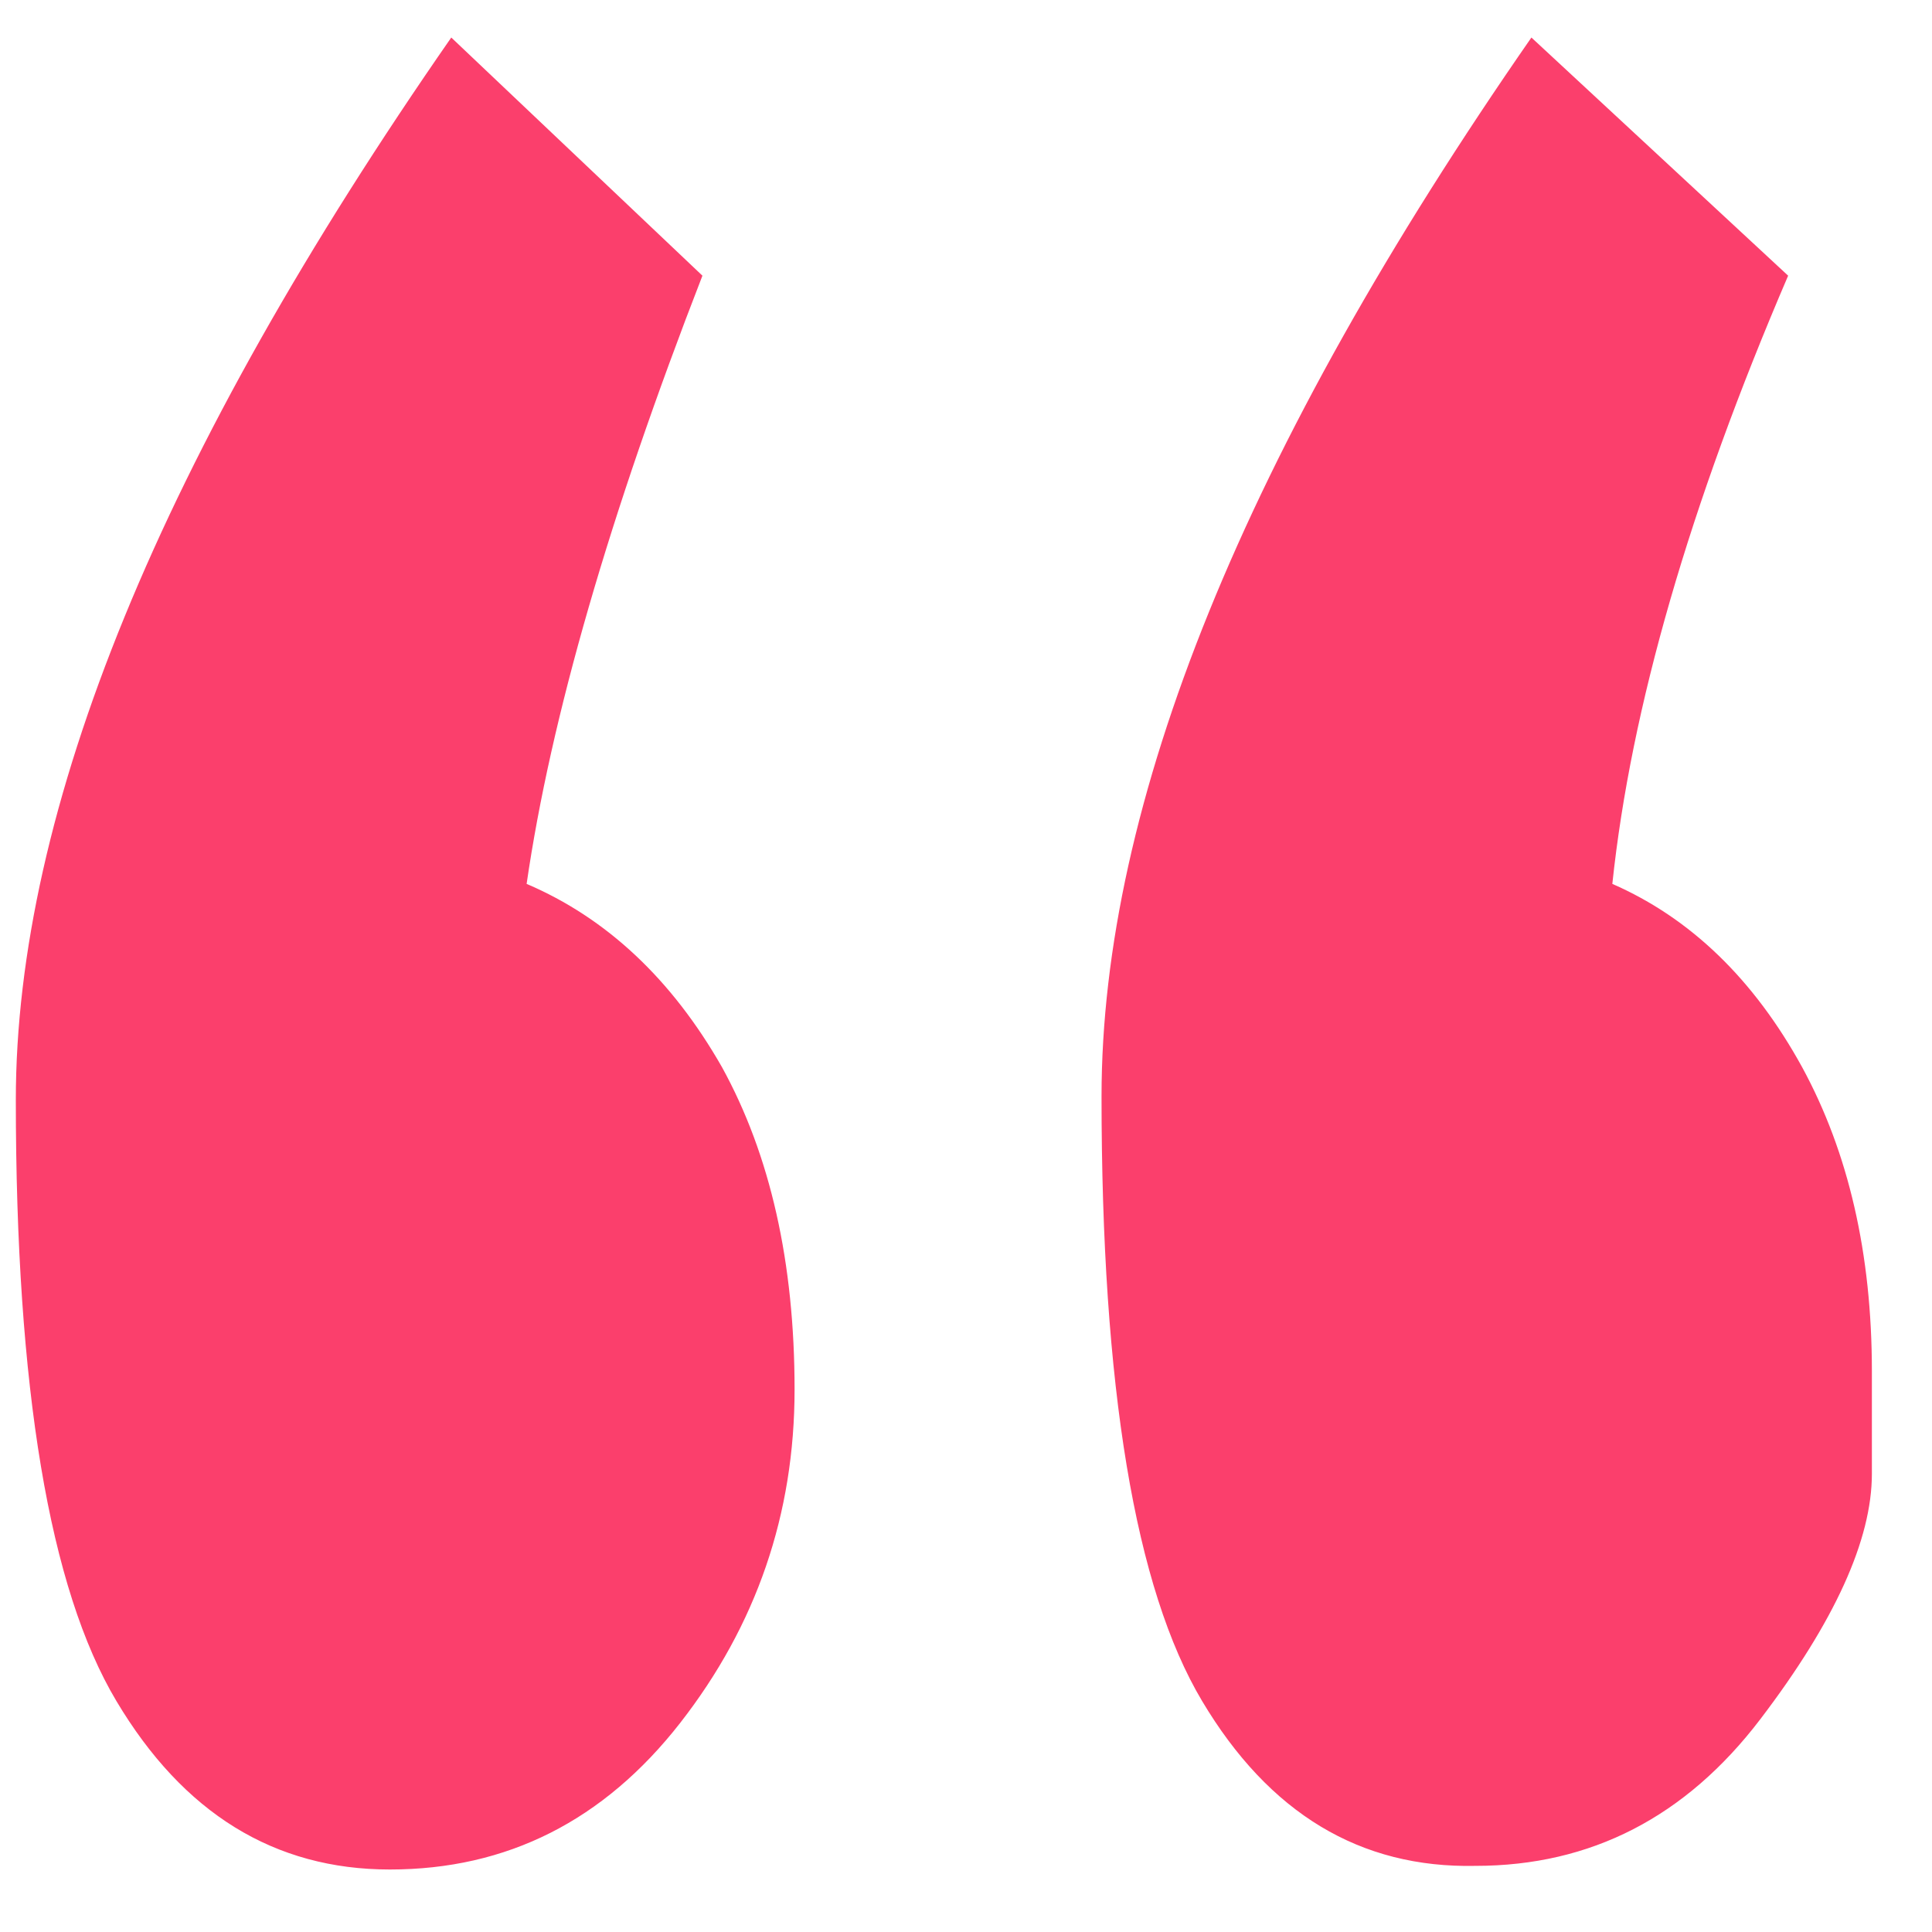 <svg width="26" height="26" viewBox="0 0 26 26" fill="none" xmlns="http://www.w3.org/2000/svg">
<path d="M9.153 23.187C8.126 24.502 6.824 25.159 5.246 25.159C3.694 25.159 2.467 24.403 1.566 22.891C0.664 21.379 0.213 18.683 0.213 14.804C0.213 10.893 2.167 6.126 6.073 0.505L9.453 3.71C8.201 6.931 7.412 9.66 7.087 11.895C8.164 12.355 9.04 13.177 9.716 14.361C10.367 15.544 10.693 16.99 10.693 18.7C10.693 20.376 10.179 21.872 9.153 23.187ZM23.689 23.137C22.687 24.452 21.41 25.11 19.857 25.11C18.305 25.143 17.078 24.403 16.177 22.891C15.275 21.379 14.824 18.667 14.824 14.755C14.824 10.81 16.752 6.06 20.609 0.505L24.064 3.71C22.737 6.8 21.948 9.528 21.698 11.895C22.75 12.355 23.601 13.177 24.252 14.361C24.878 15.511 25.191 16.875 25.191 18.453C25.191 18.519 25.191 18.979 25.191 19.834C25.191 20.721 24.69 21.823 23.689 23.137Z" fill="#FB3F6C"/>
</svg>
